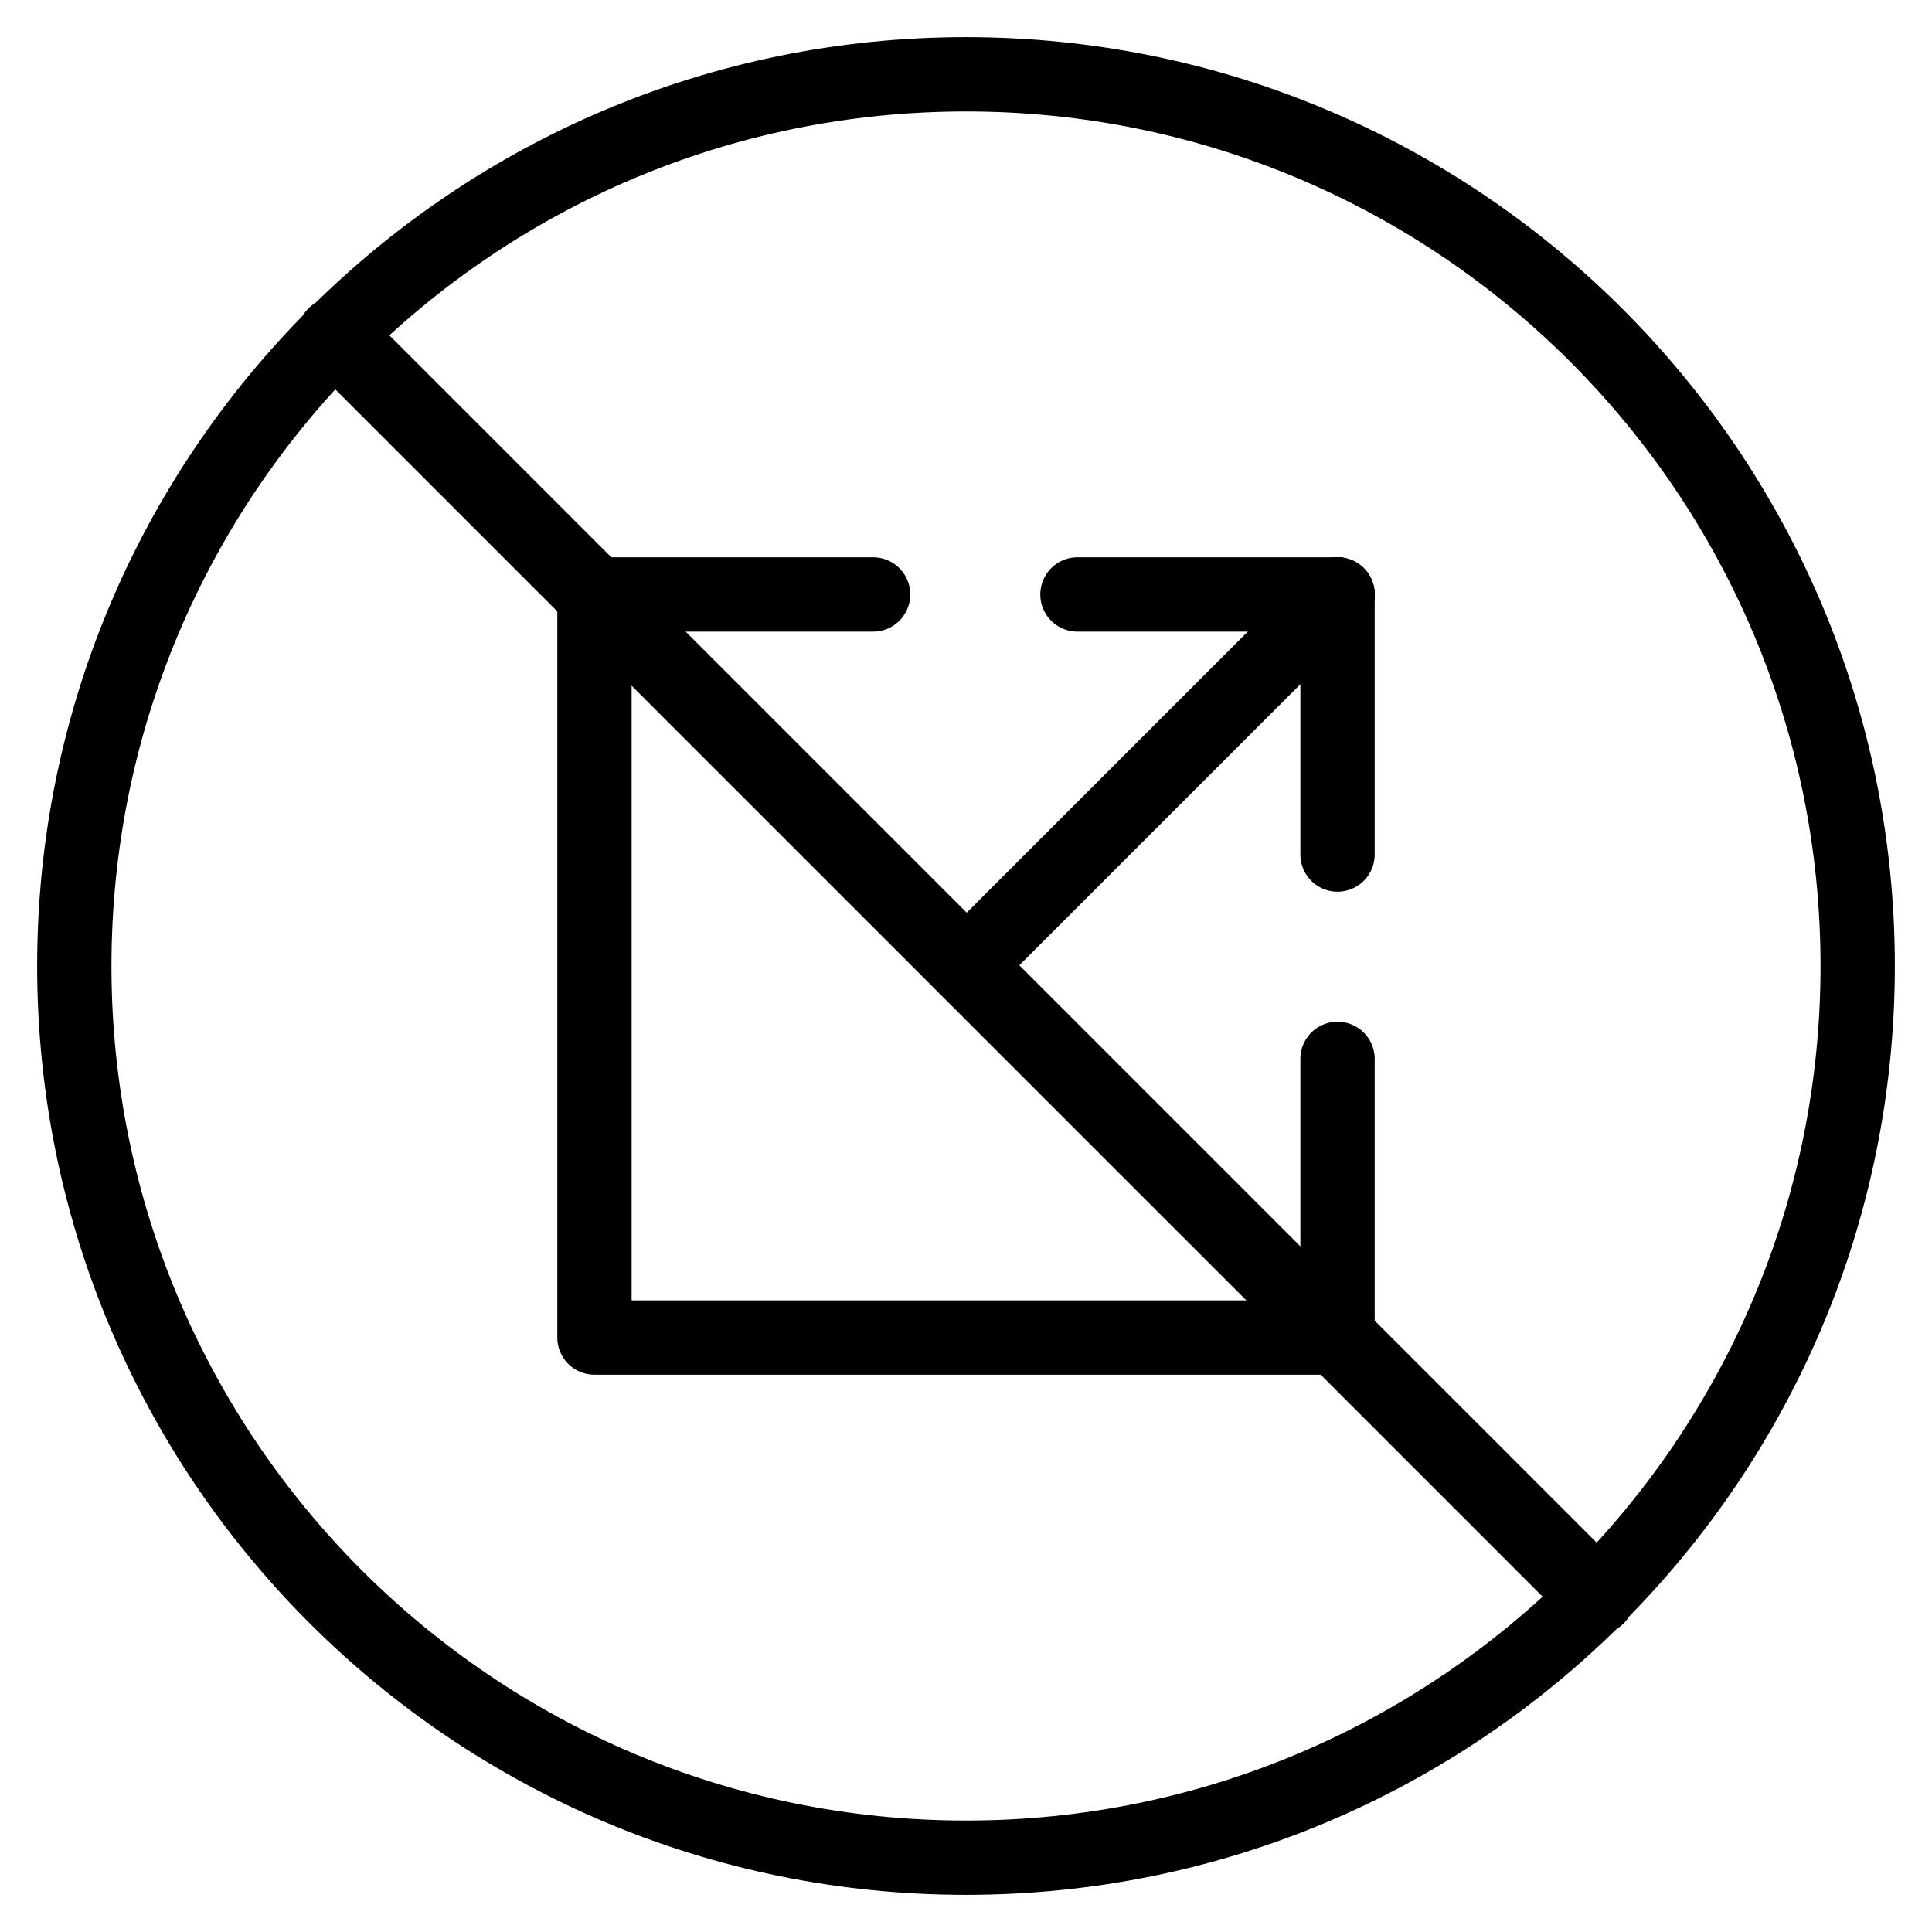 <svg xmlns="http://www.w3.org/2000/svg" xmlns:xlink="http://www.w3.org/1999/xlink" width="26" height="26" viewBox="0 0 26 26"><g fill="currentColor"><path d="M17.5 17.5v-3.25a.5.5 0 0 1 1 0V18a.5.5 0 0 1-.5.5H8a.5.5 0 0 1-.5-.5V8a.5.5 0 0 1 .5-.5h3.75a.5.5 0 0 1 0 1H8.5v9z"/><path d="M13.354 13.354a.5.5 0 0 1-.708-.708l5-5a.5.5 0 0 1 .708.708z"/><path d="M18.5 11.5a.5.5 0 0 1-1 0V8a.5.5 0 0 1 1 0z"/><path d="M14.5 8.5a.5.5 0 0 1 0-1H18a.5.5 0 0 1 0 1zM4.15 4.878a.514.514 0 0 1 .728-.727l16.971 16.971a.514.514 0 0 1-.727.727z"/><path fill-rule="evenodd" d="M13 24.5c6.351 0 11.5-5.149 11.5-11.5S19.351 1.5 13 1.5S1.5 6.649 1.5 13S6.649 24.5 13 24.5m0 1c6.904 0 12.5-5.596 12.5-12.5S19.904.5 13 .5S.5 6.096.5 13S6.096 25.5 13 25.5" clip-rule="evenodd"/></g></svg>